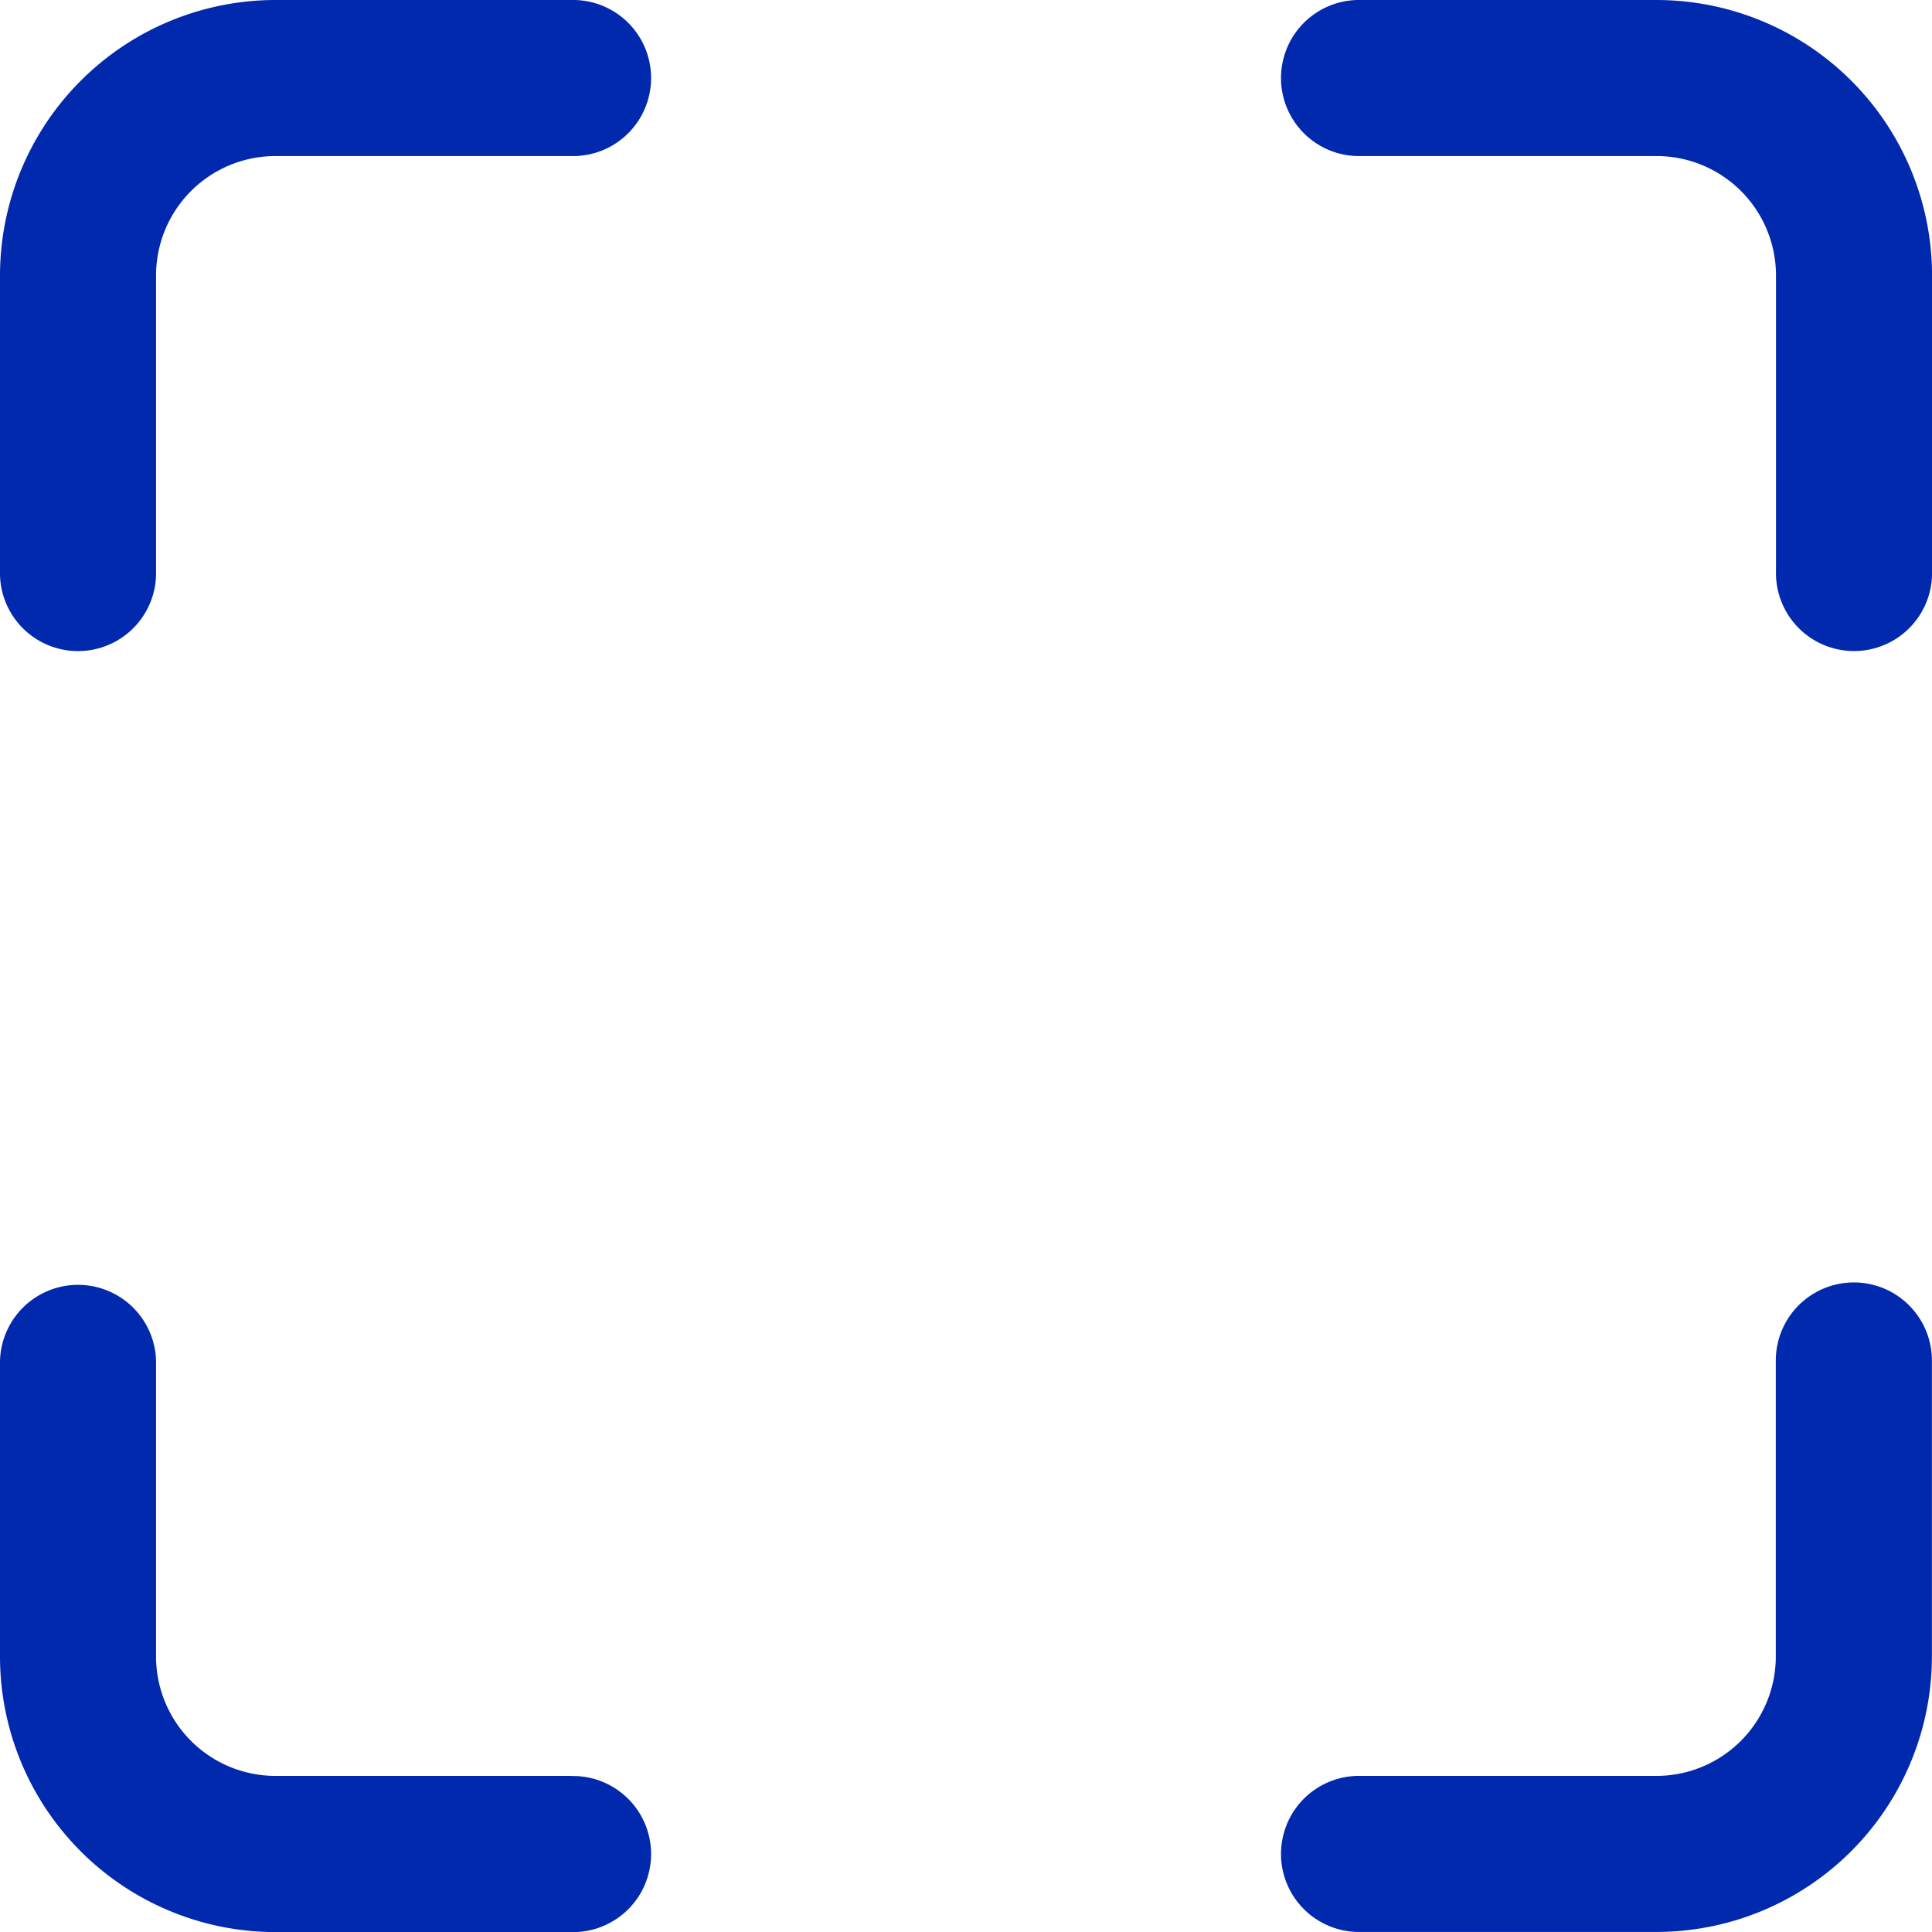 <svg xmlns="http://www.w3.org/2000/svg" viewBox="0 0 41.807 41.807"><defs><style>.a{fill:#0129ad;}</style></defs><g transform="translate(-424.139 -315.869)"><g transform="translate(424.139 315.869)"><path class="a" d="M12.363,0h-6.4A5.965,5.965,0,0,0,0,5.959v6.4a1.689,1.689,0,1,0,3.377,0v-6.4A2.584,2.584,0,0,1,5.959,3.377h6.4a1.689,1.689,0,1,0,0-3.377Z"/></g><g transform="translate(451.892 315.869)"><path class="a" d="M348,0h-6.4a1.689,1.689,0,1,0,0,3.377H348a2.584,2.584,0,0,1,2.581,2.581v6.4a1.689,1.689,0,1,0,3.377,0v-6.4A5.965,5.965,0,0,0,348,0Z" transform="translate(-339.903)"/></g><g transform="translate(451.892 343.623)"><path class="a" d="M352.266,339.9a1.689,1.689,0,0,0-1.689,1.689V348A2.584,2.584,0,0,1,348,350.578h-6.4a1.689,1.689,0,1,0,0,3.377H348A5.965,5.965,0,0,0,353.955,348v-6.4A1.689,1.689,0,0,0,352.266,339.9Z" transform="translate(-339.903 -339.903)"/></g><g transform="translate(424.139 343.623)"><path class="a" d="M12.363,350.578h-6.4A2.584,2.584,0,0,1,3.377,348v-6.4a1.689,1.689,0,0,0-3.377,0V348a5.965,5.965,0,0,0,5.959,5.958h6.4a1.689,1.689,0,1,0,0-3.377Z" transform="translate(0 -339.903)"/></g></g></svg>